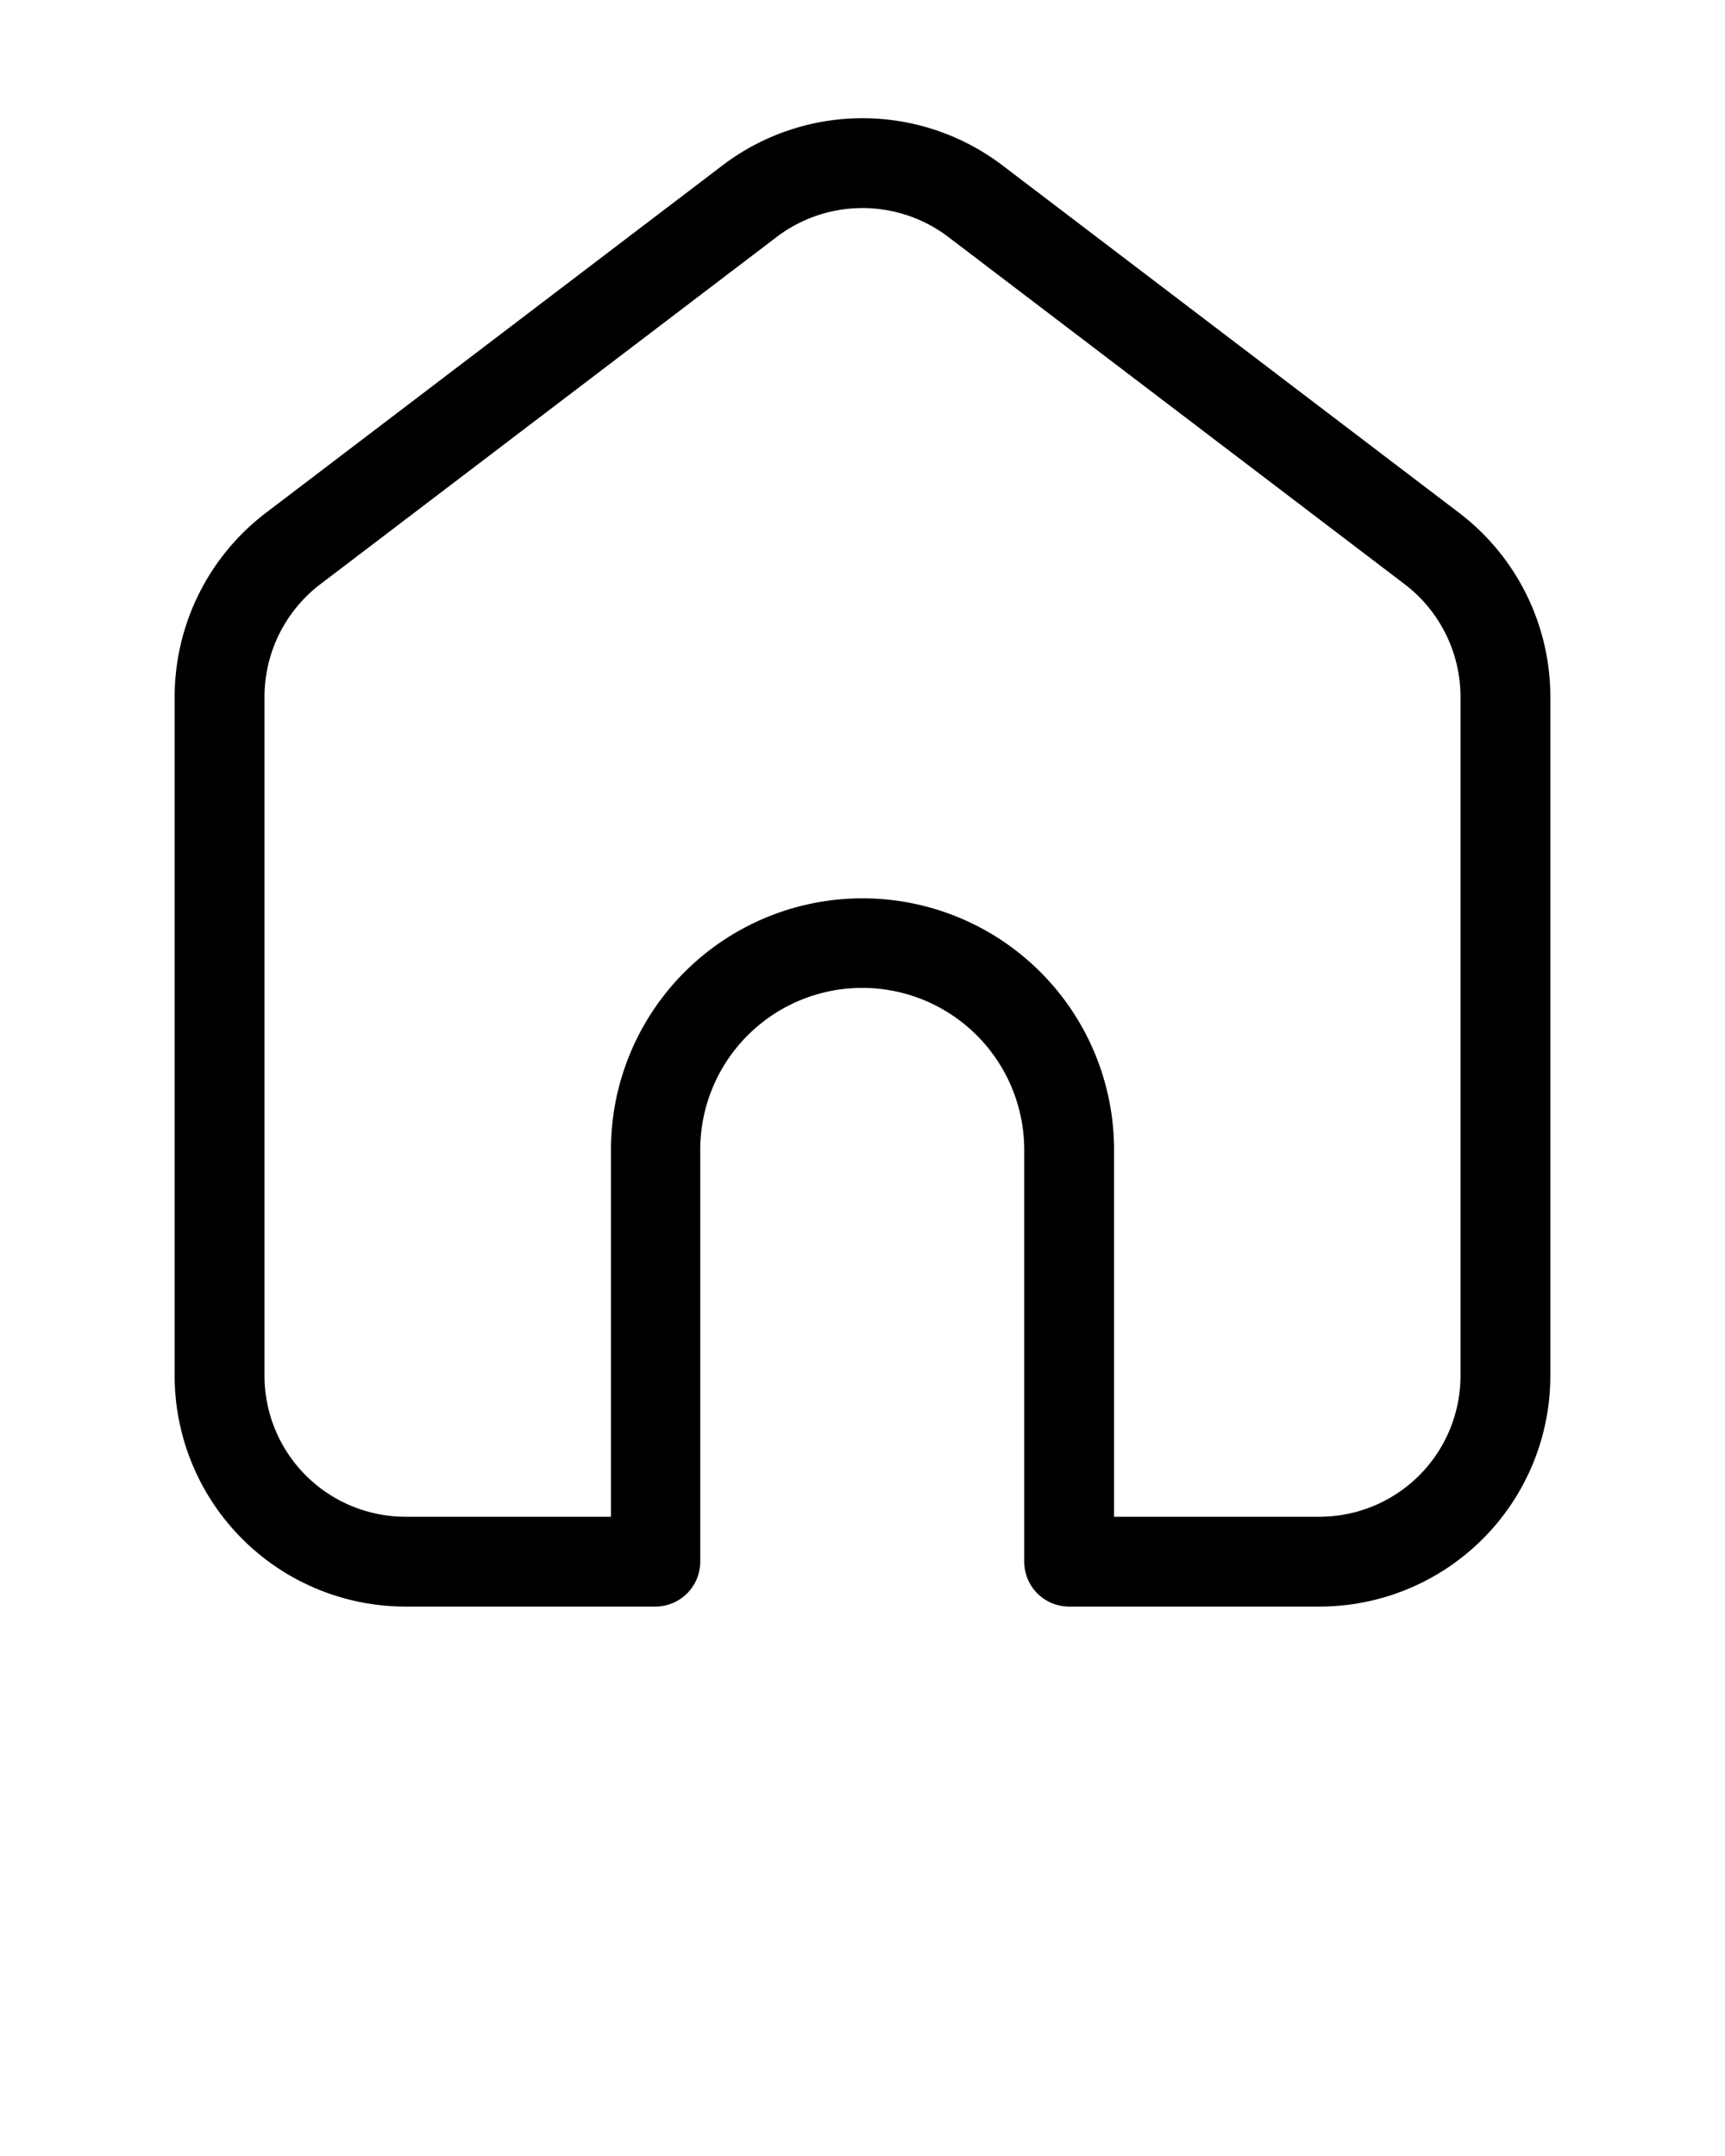 <svg xmlns="http://www.w3.org/2000/svg" viewBox="0 0 96 120" x="0px" y="0px"><title>home</title><g data-name="1"><path d="M22.56,89.42H36.47a2.5,2.5,0,0,0,2.5-2.5V64A9,9,0,0,1,57,64V86.92a2.5,2.5,0,0,0,2.5,2.5H73.44A12.85,12.85,0,0,0,86.28,76.58V38.77a12.88,12.88,0,0,0-5.07-10.22L55.77,9.19a12.87,12.87,0,0,0-15.54,0L14.79,28.55A12.88,12.88,0,0,0,9.72,38.77V76.58A12.85,12.85,0,0,0,22.56,89.42ZM14.72,38.77a7.89,7.89,0,0,1,3.09-6.24L43.25,13.17a7.89,7.89,0,0,1,9.5,0L78.19,32.53a7.89,7.89,0,0,1,3.09,6.24V76.58a7.85,7.85,0,0,1-7.84,7.84H62V64A14,14,0,0,0,34,64V84.42H22.56a7.85,7.85,0,0,1-7.84-7.84Z"/></g></svg>